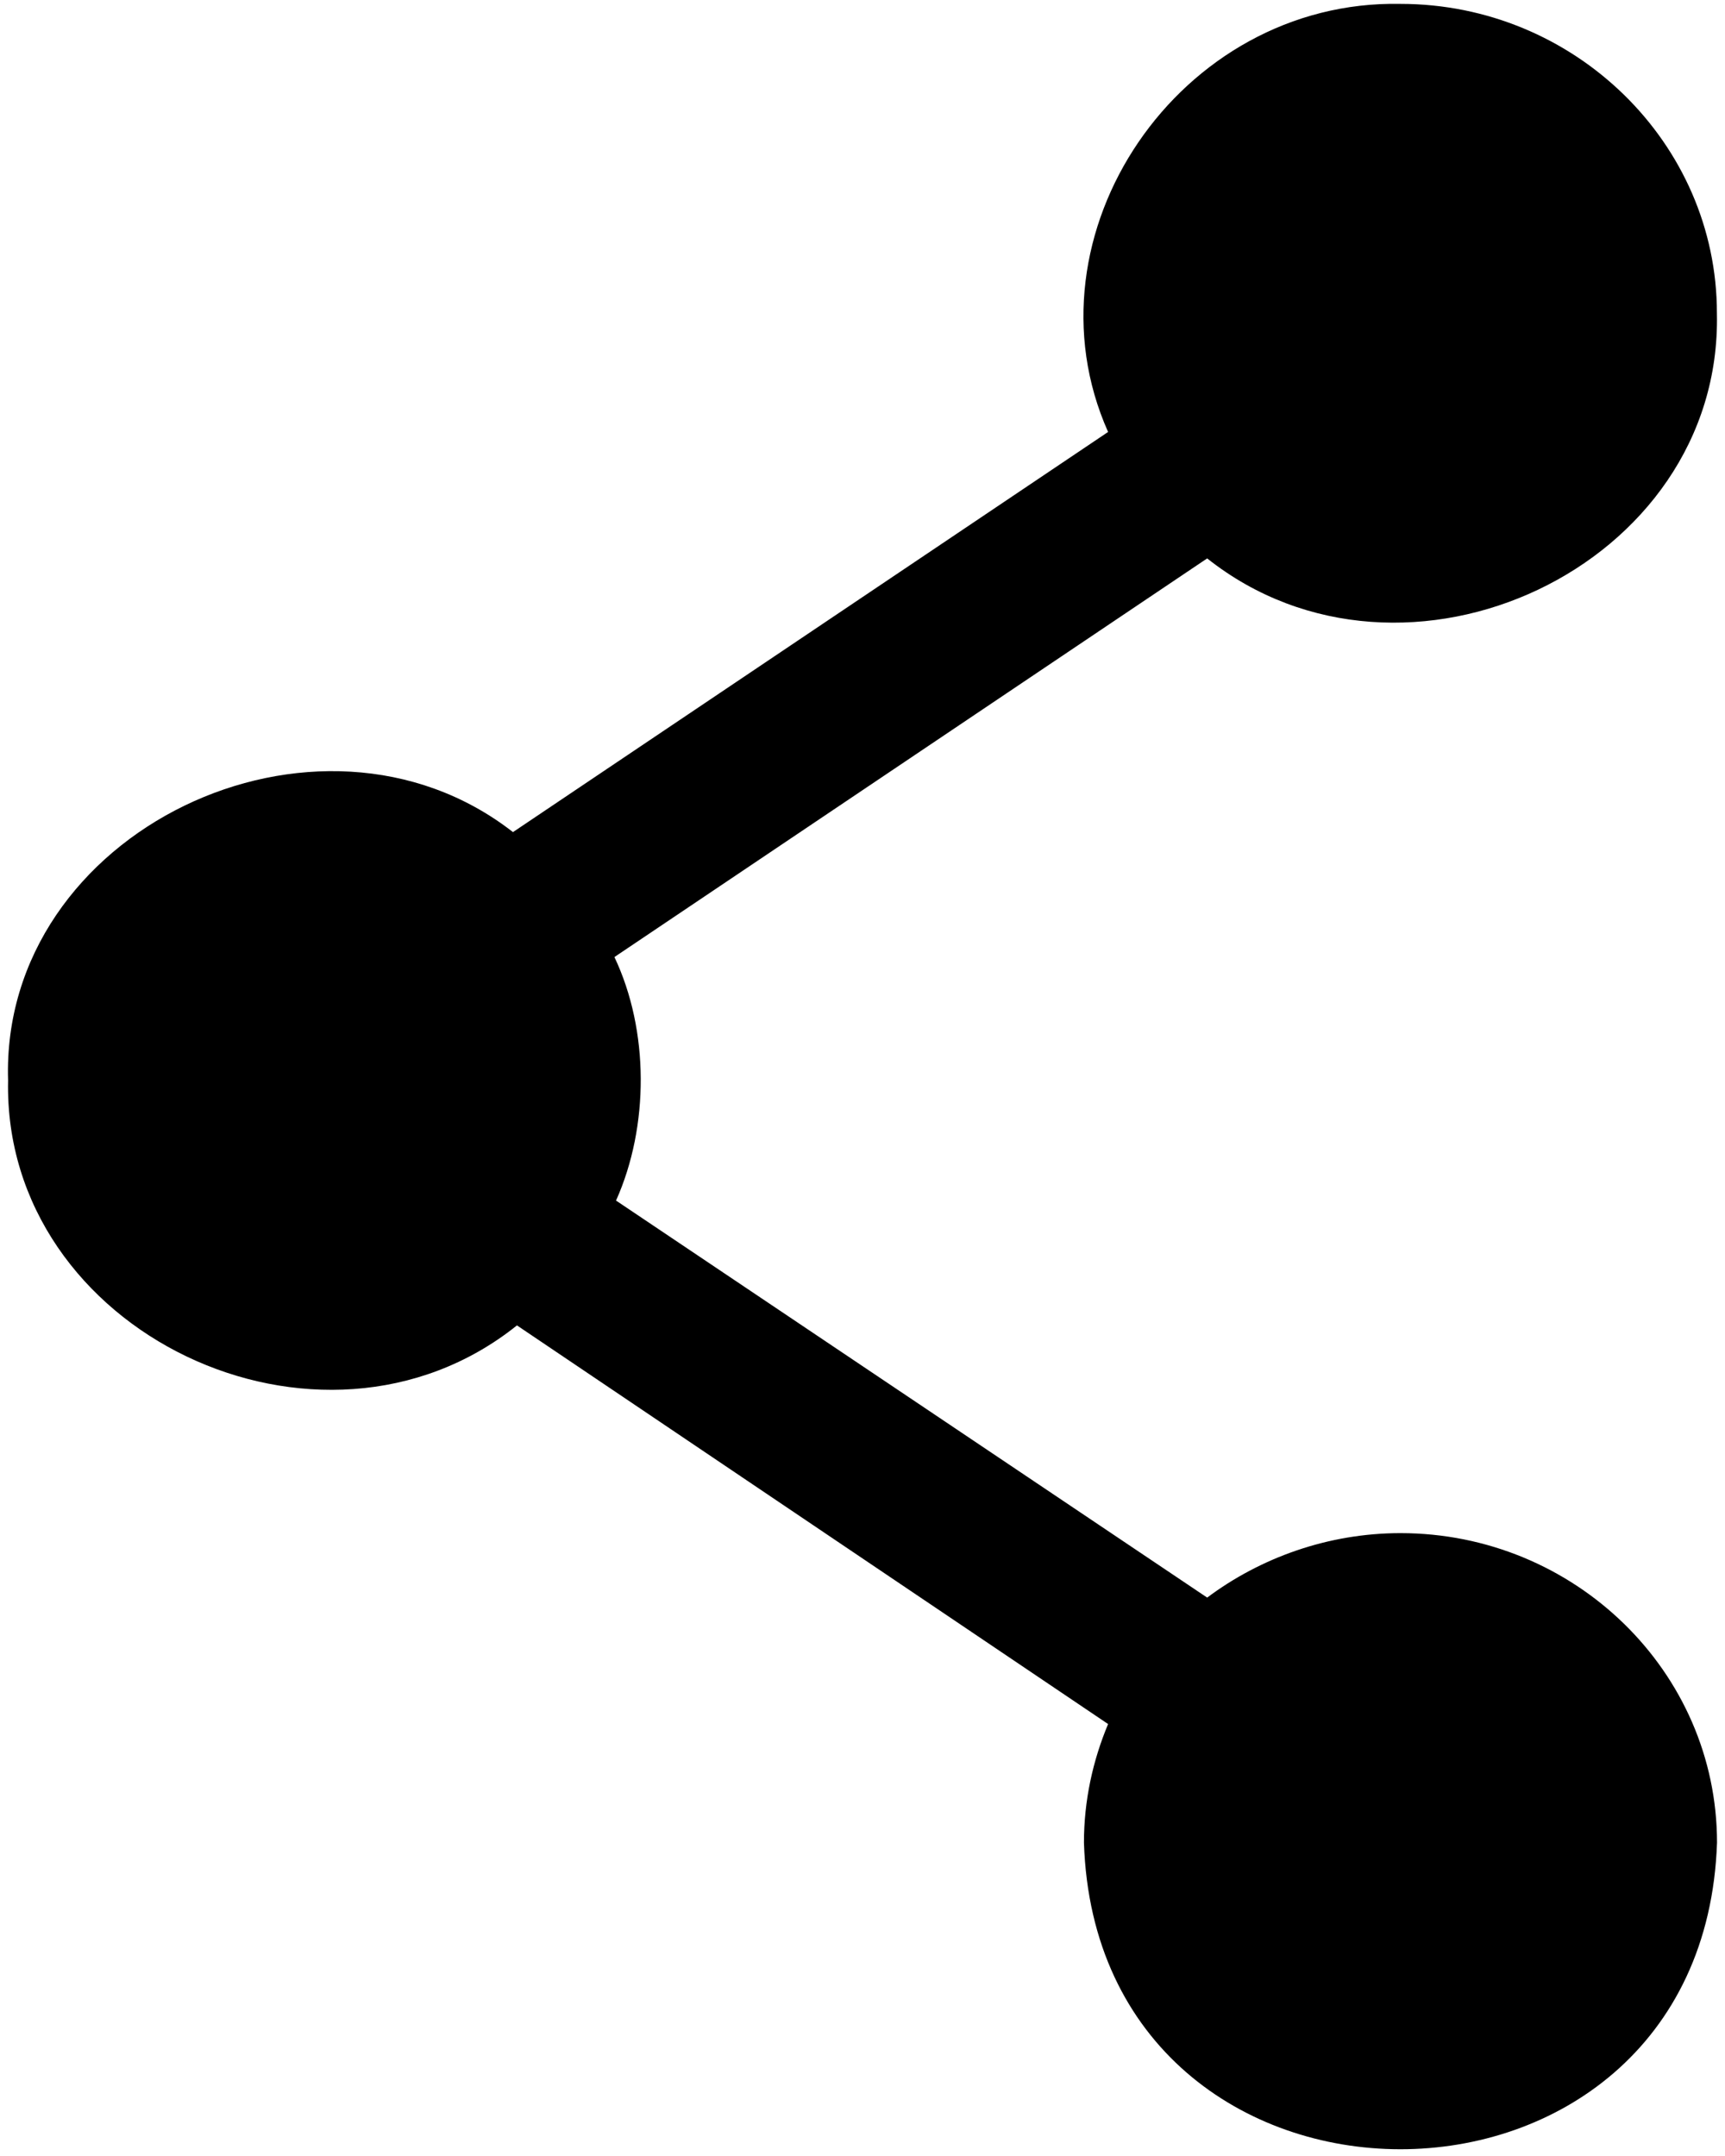 ﻿<?xml version="1.0" encoding="utf-8"?>
<svg version="1.1" xmlns:xlink="http://www.w3.org/1999/xlink" width="16px" height="20px" xmlns="http://www.w3.org/2000/svg">
  <g transform="matrix(1 0 0 1 -252 -82 )">
    <path d="M 15.926 17.093  C 15.926 15.506  14.603 14.222  12.99 14.222  C 12.318 14.222  11.69 14.451  11.197 14.82  L 5.714 11.137  C 6.022 10.449  6.022 9.559  5.699 8.878  C 5.699 8.878  11.197 5.18  11.197 5.18  C 13.028 6.633  15.976 5.258  15.925 2.907  C 15.926 1.327  14.603 0.036  12.99 0.036  C 10.941 -0.005  9.461 2.175  10.278 4.007  C 10.278 4.007  4.758 7.719  4.758 7.719  C 2.948 6.308  0.002 7.709  0.075 10.022  C 0.025 12.36  2.969 13.757  4.795 12.295  C 4.795 12.295  10.278 15.993  10.278 15.993  C 10.136 16.333  10.054 16.702  10.054 17.093  C 10.175 20.881  15.797 20.89  15.926 17.093  Z " fill-rule="nonzero" fill="#000000" stroke="none" transform="matrix(1 0 0 1 252 82 )" />
  </g>
</svg>